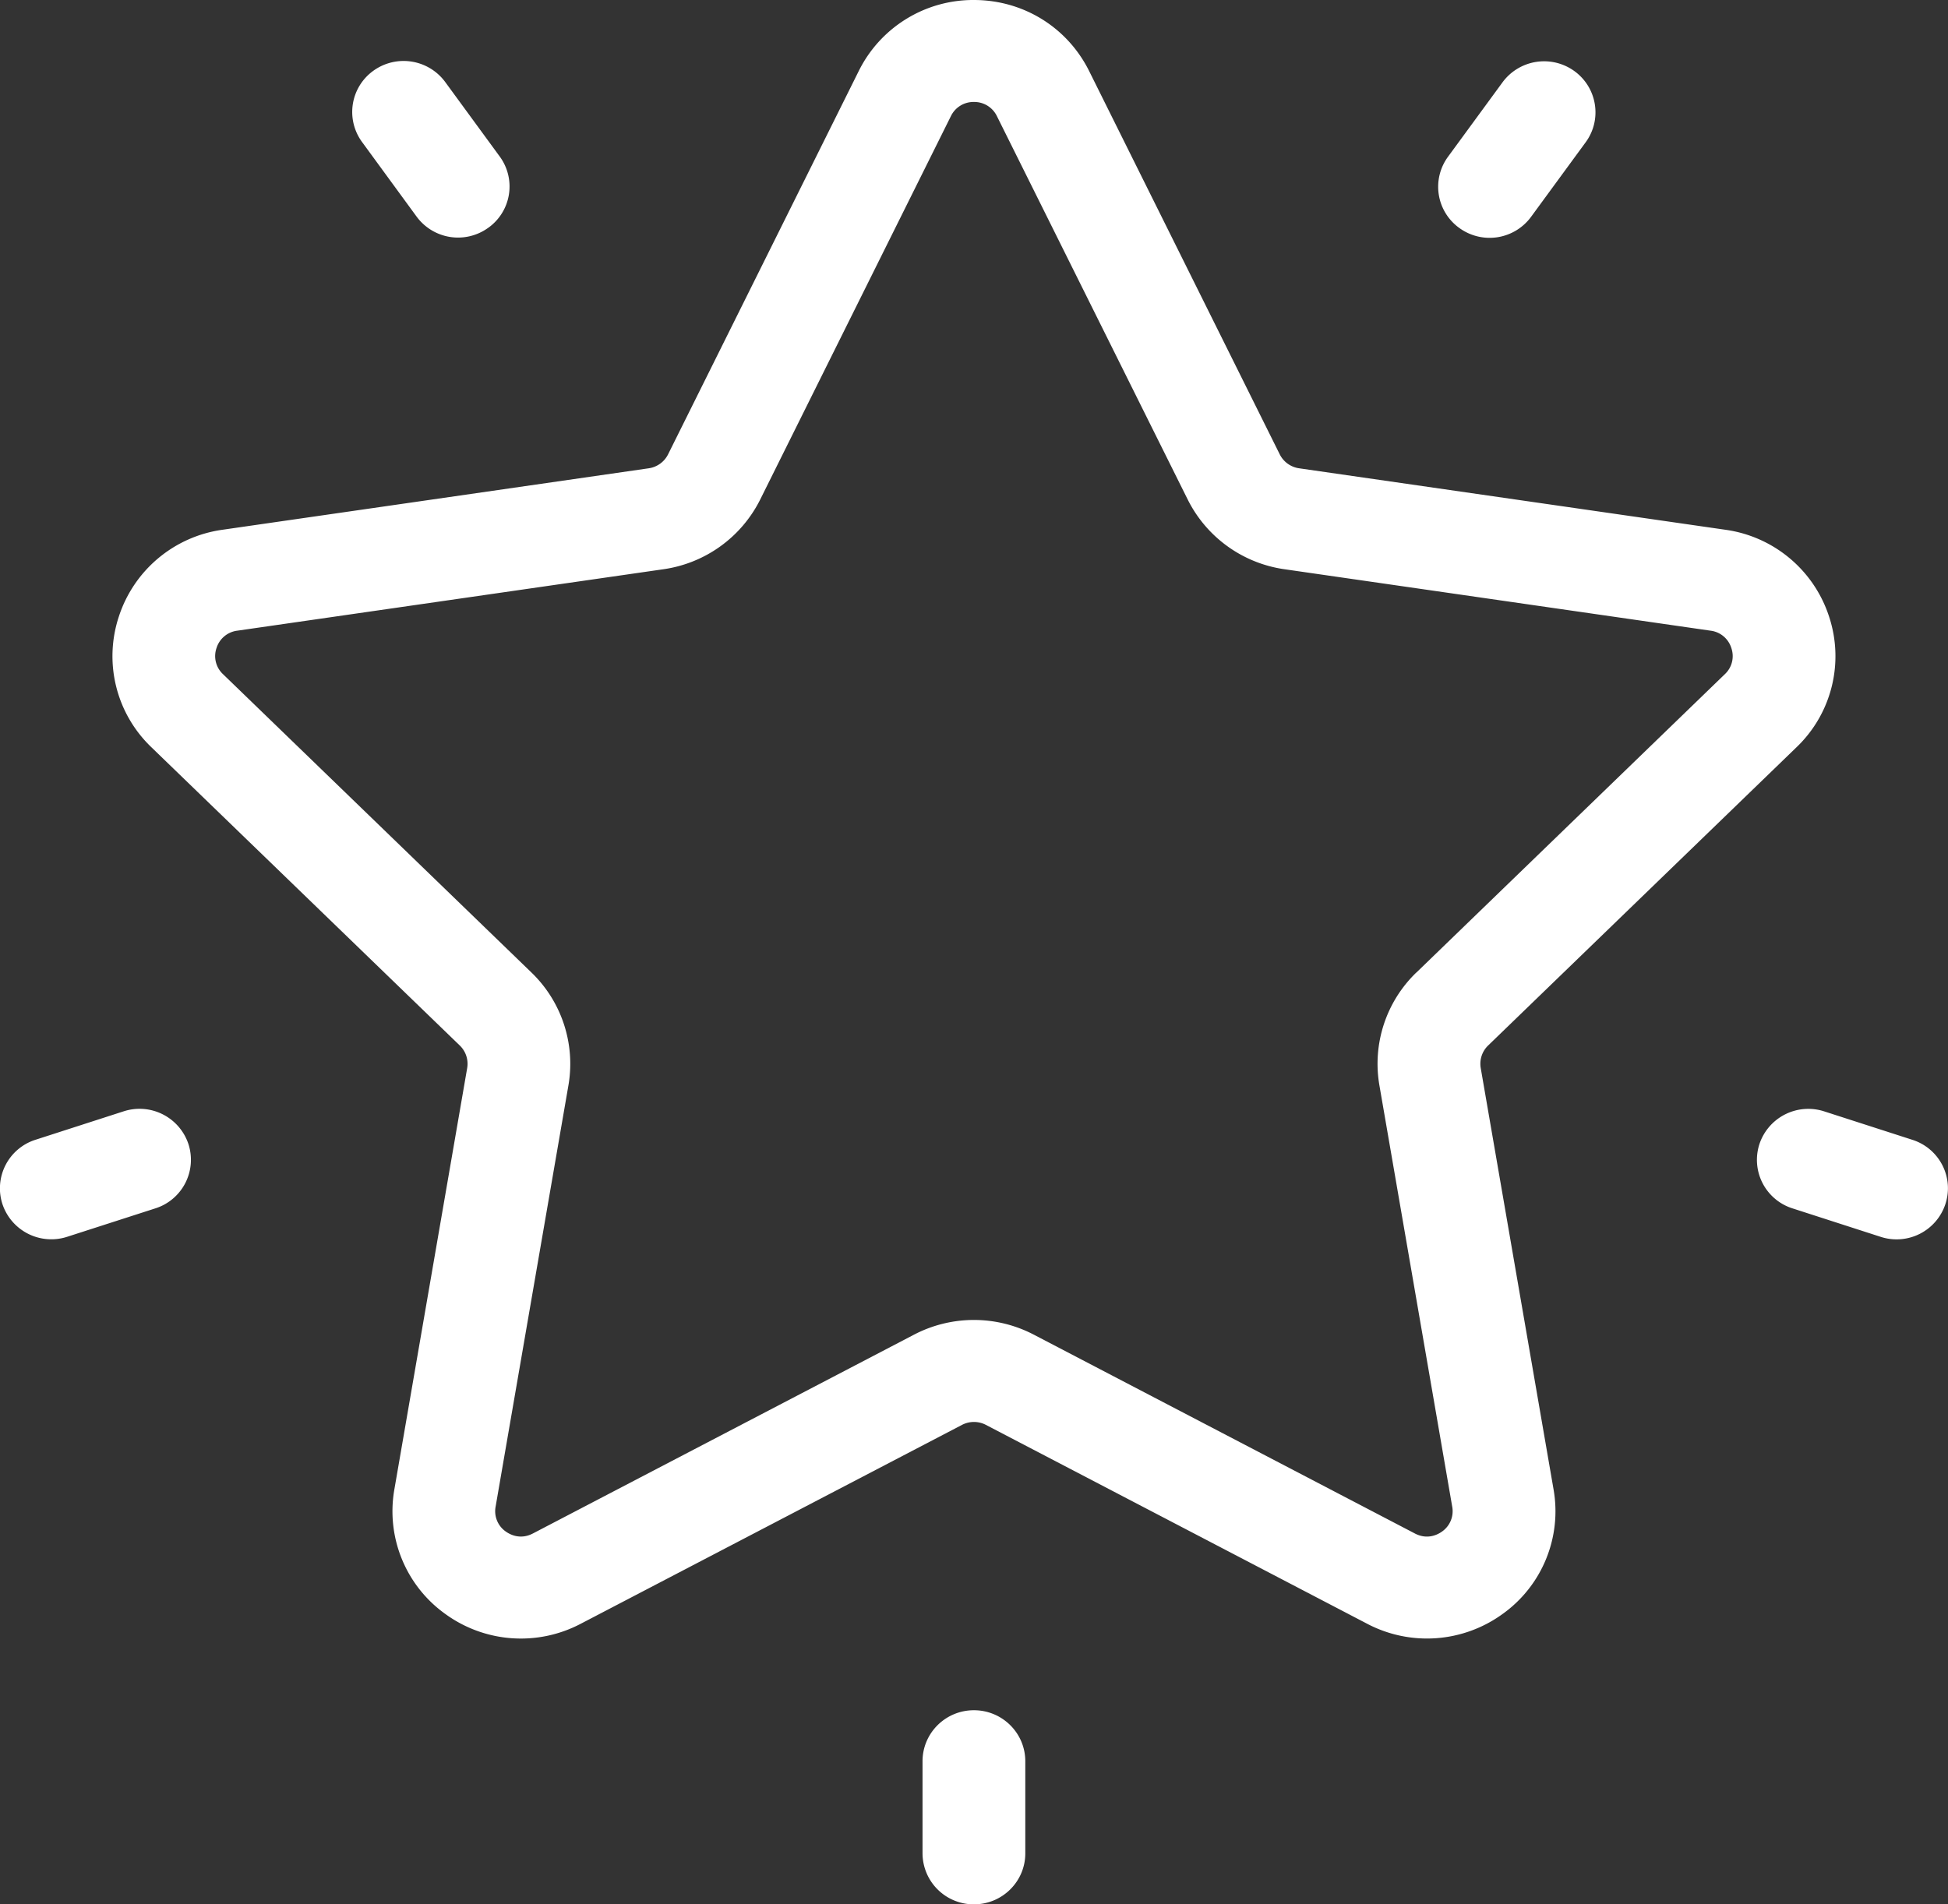 <svg xmlns="http://www.w3.org/2000/svg" width="45" height="44" viewBox="0 0 45 44"><rect x="0" y="0" width="45" height="44" fill="#333333" stroke="none"/><g><g><path fill="#fff" d="M34.376 24.157a.587.587 0 0 0-.17.522l1.682 9.733a2.917 2.917 0 0 1-1.18 2.881 2.972 2.972 0 0 1-3.126.224l-8.807-4.595a.597.597 0 0 0-.552 0l-8.807 4.595a2.968 2.968 0 0 1-3.126-.224 2.918 2.918 0 0 1-1.18-2.88l1.682-9.734a.587.587 0 0 0-.17-.522l-7.126-6.893a2.912 2.912 0 0 1-.75-3.02A2.943 2.943 0 0 1 5.14 12.24l9.846-1.42a.594.594 0 0 0 .447-.322l4.404-8.856A2.951 2.951 0 0 1 22.498 0c1.139 0 2.158.629 2.662 1.642l4.403 8.856a.594.594 0 0 0 .447.322l9.847 1.42a2.943 2.943 0 0 1 2.395 2.004 2.913 2.913 0 0 1-.75 3.02zM32.72 22.47l7.125-6.893a.57.57 0 0 0 .15-.604.576.576 0 0 0-.479-.401l-9.846-1.42a2.966 2.966 0 0 1-2.234-1.612L23.03 2.685a.58.58 0 0 0-.532-.329.579.579 0 0 0-.532.328l-4.404 8.856a2.966 2.966 0 0 1-2.234 1.612l-9.847 1.42a.576.576 0 0 0-.479.4.571.571 0 0 0 .15.605l7.125 6.893a2.93 2.93 0 0 1 .854 2.607l-1.682 9.734a.572.572 0 0 0 .236.576c.09.064.33.198.625.044l8.807-4.595a2.988 2.988 0 0 1 2.762 0l8.807 4.596c.294.153.535.02.625-.045a.573.573 0 0 0 .236-.576l-1.682-9.734a2.93 2.93 0 0 1 .853-2.607zm3.91-19.183l-1.26 1.721a1.188 1.188 0 0 1-1.658.26 1.172 1.172 0 0 1-.263-1.645l1.26-1.721a1.193 1.193 0 0 1 1.658-.261c.53.383.648 1.12.263 1.646zM11.28 5.262a1.188 1.188 0 0 1-1.658-.26L8.363 3.28a1.173 1.173 0 0 1 .263-1.646 1.193 1.193 0 0 1 1.658.26l1.26 1.722a1.172 1.172 0 0 1-.263 1.646zm-7.69 22.657l-2.038.657a1.19 1.19 0 0 1-1.496-.756 1.177 1.177 0 0 1 .762-1.485l2.039-.658a1.19 1.19 0 0 1 1.496.757 1.177 1.177 0 0 1-.763 1.485zm20.095 12.775v2.128c0 .65-.531 1.178-1.187 1.178a1.183 1.183 0 0 1-1.187-1.178v-2.128c0-.651.531-1.179 1.187-1.179s1.187.528 1.187 1.179zM44.94 27.82a1.187 1.187 0 0 1-1.496.757l-2.038-.658a1.176 1.176 0 0 1-.762-1.485 1.19 1.19 0 0 1 1.495-.756l2.04.658c.623.2.964.865.761 1.484z"/></g></g></svg>